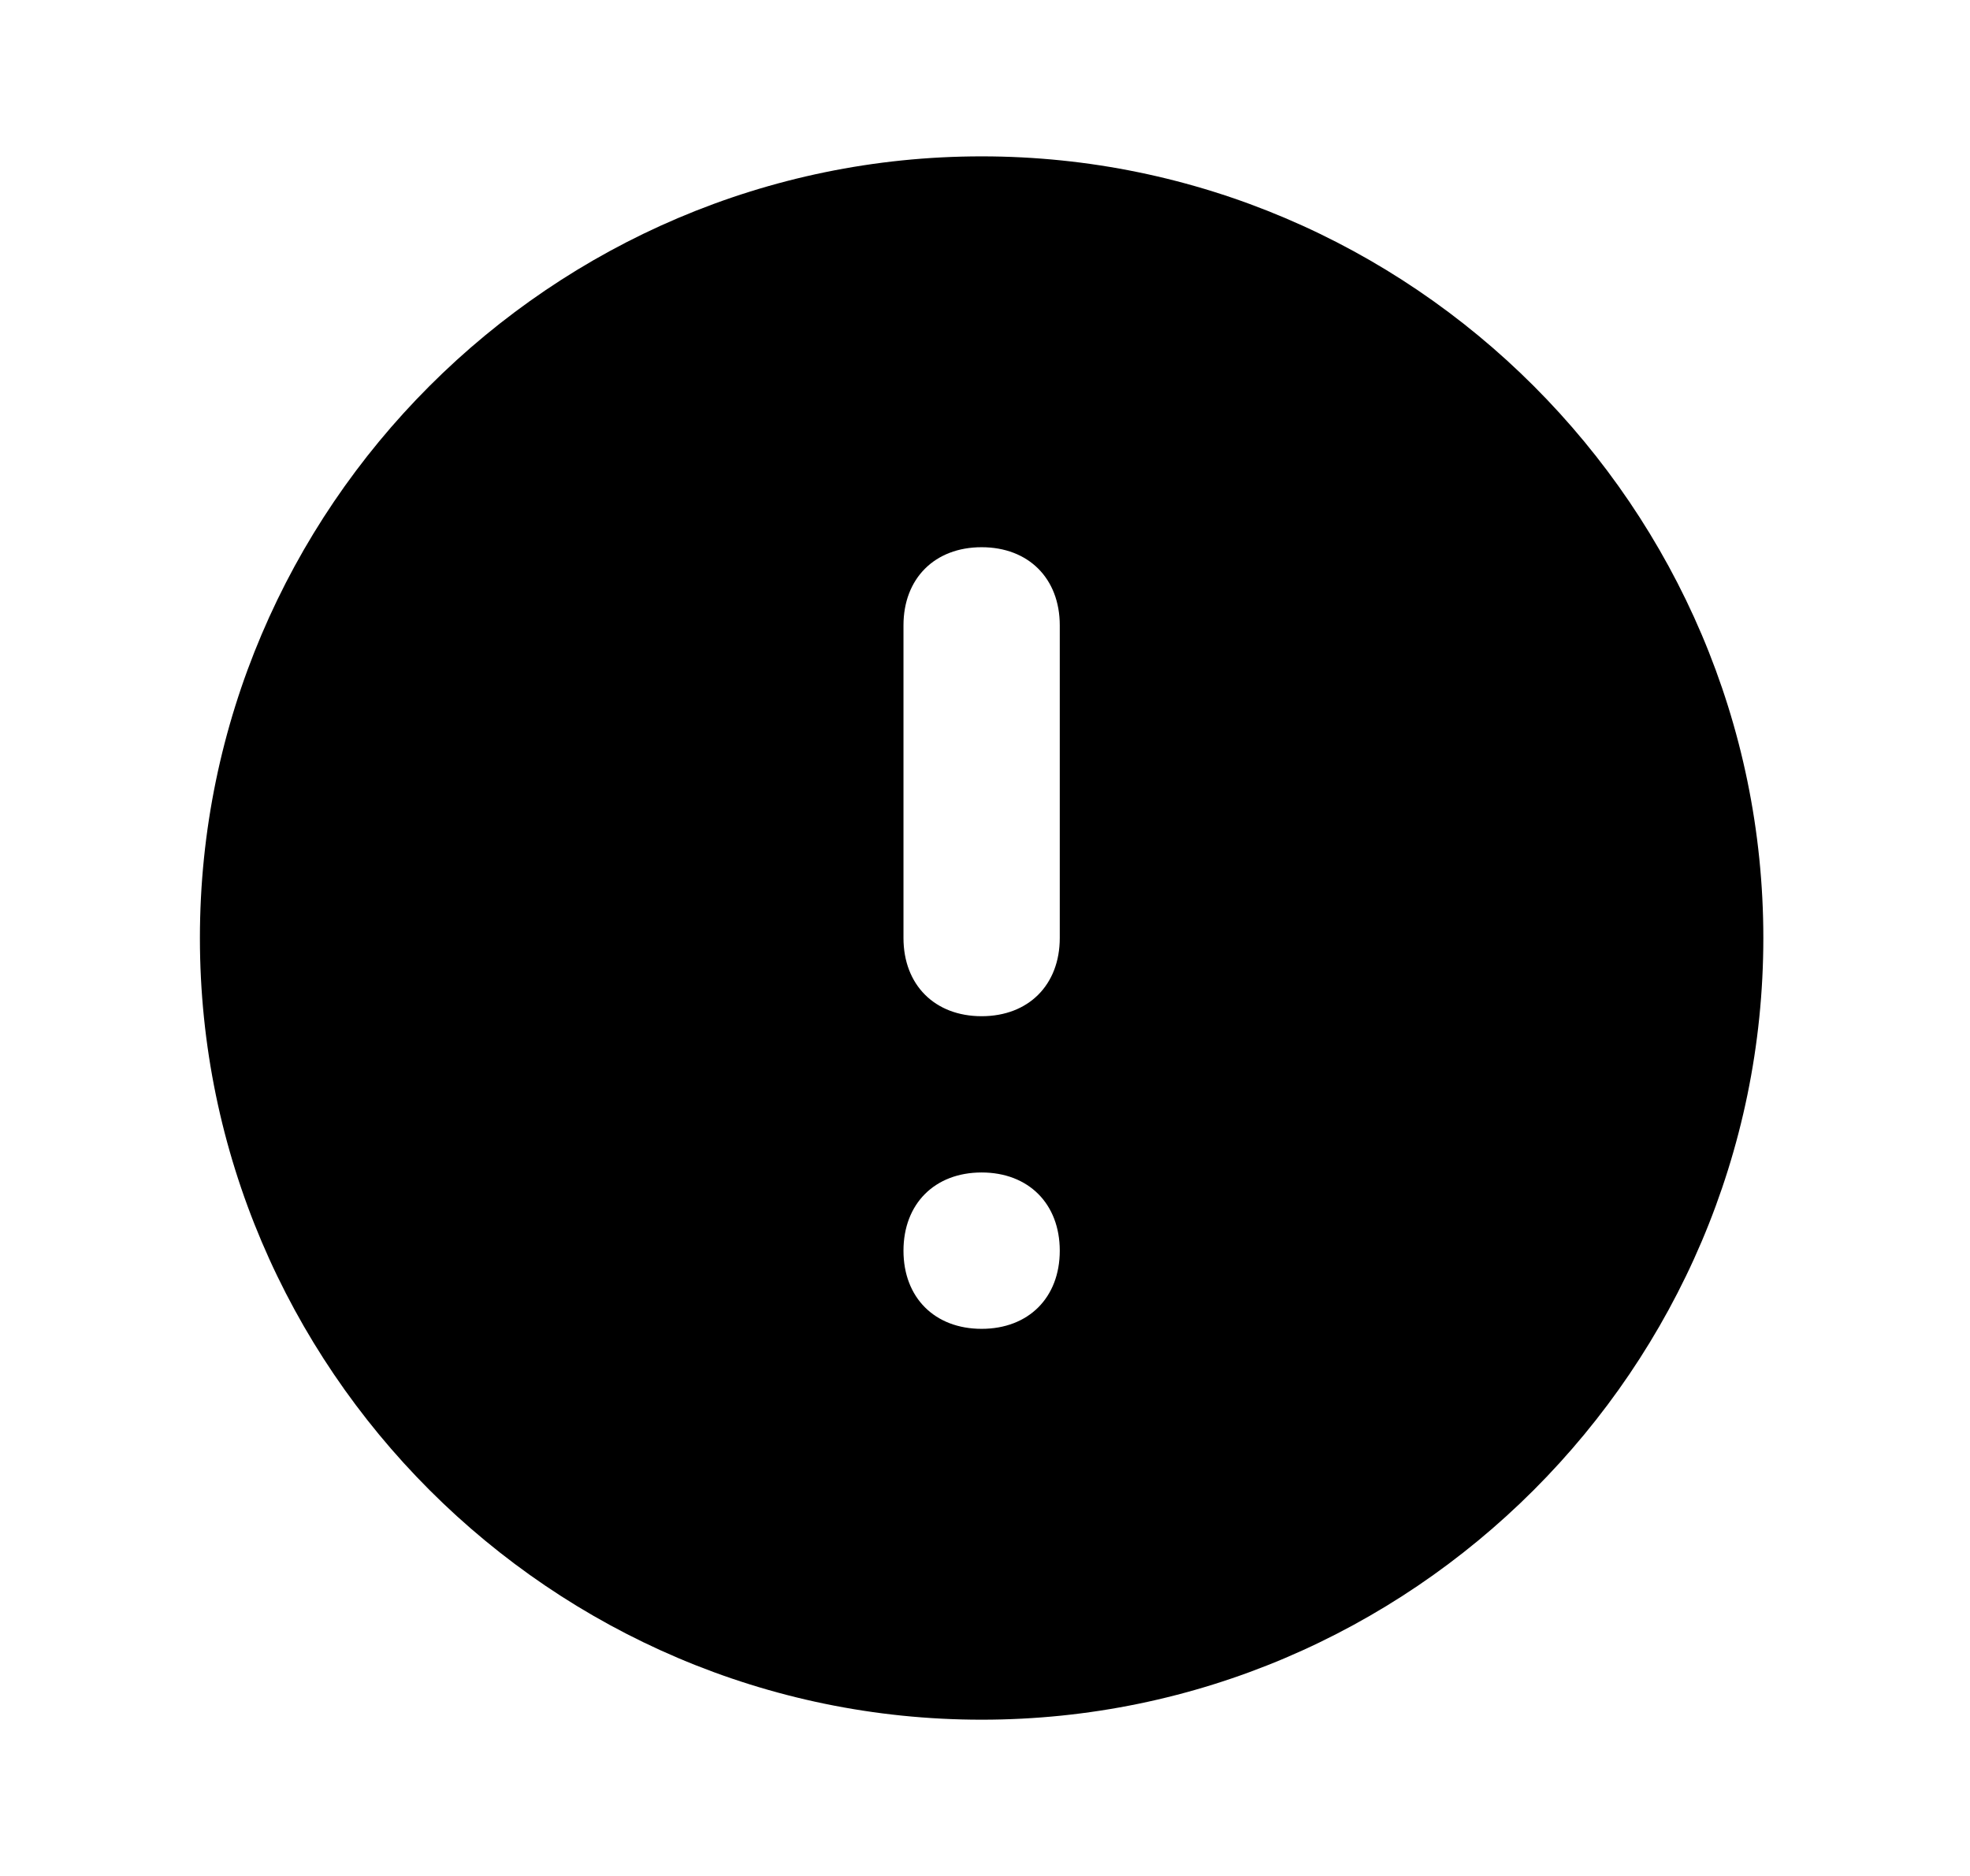 <svg viewBox="0 0 21 20" fill="none" xmlns="http://www.w3.org/2000/svg"><path d="M10.464 1.667C5.881 1.667 2.131 5.417 2.131 10C2.131 14.584 5.881 18.334 10.464 18.334C15.047 18.334 18.797 14.584 18.797 10C18.797 5.417 15.047 1.667 10.464 1.667ZM10.464 14.167C9.964 14.167 9.631 13.834 9.631 13.334C9.631 12.834 9.964 12.5 10.464 12.5C10.964 12.5 11.297 12.834 11.297 13.334C11.297 13.834 10.964 14.167 10.464 14.167ZM11.297 10C11.297 10.5 10.964 10.834 10.464 10.834C9.964 10.834 9.631 10.5 9.631 10V6.667C9.631 6.167 9.964 5.834 10.464 5.834C10.964 5.834 11.297 6.167 11.297 6.667V10Z" fill="currentColor"/></svg>
